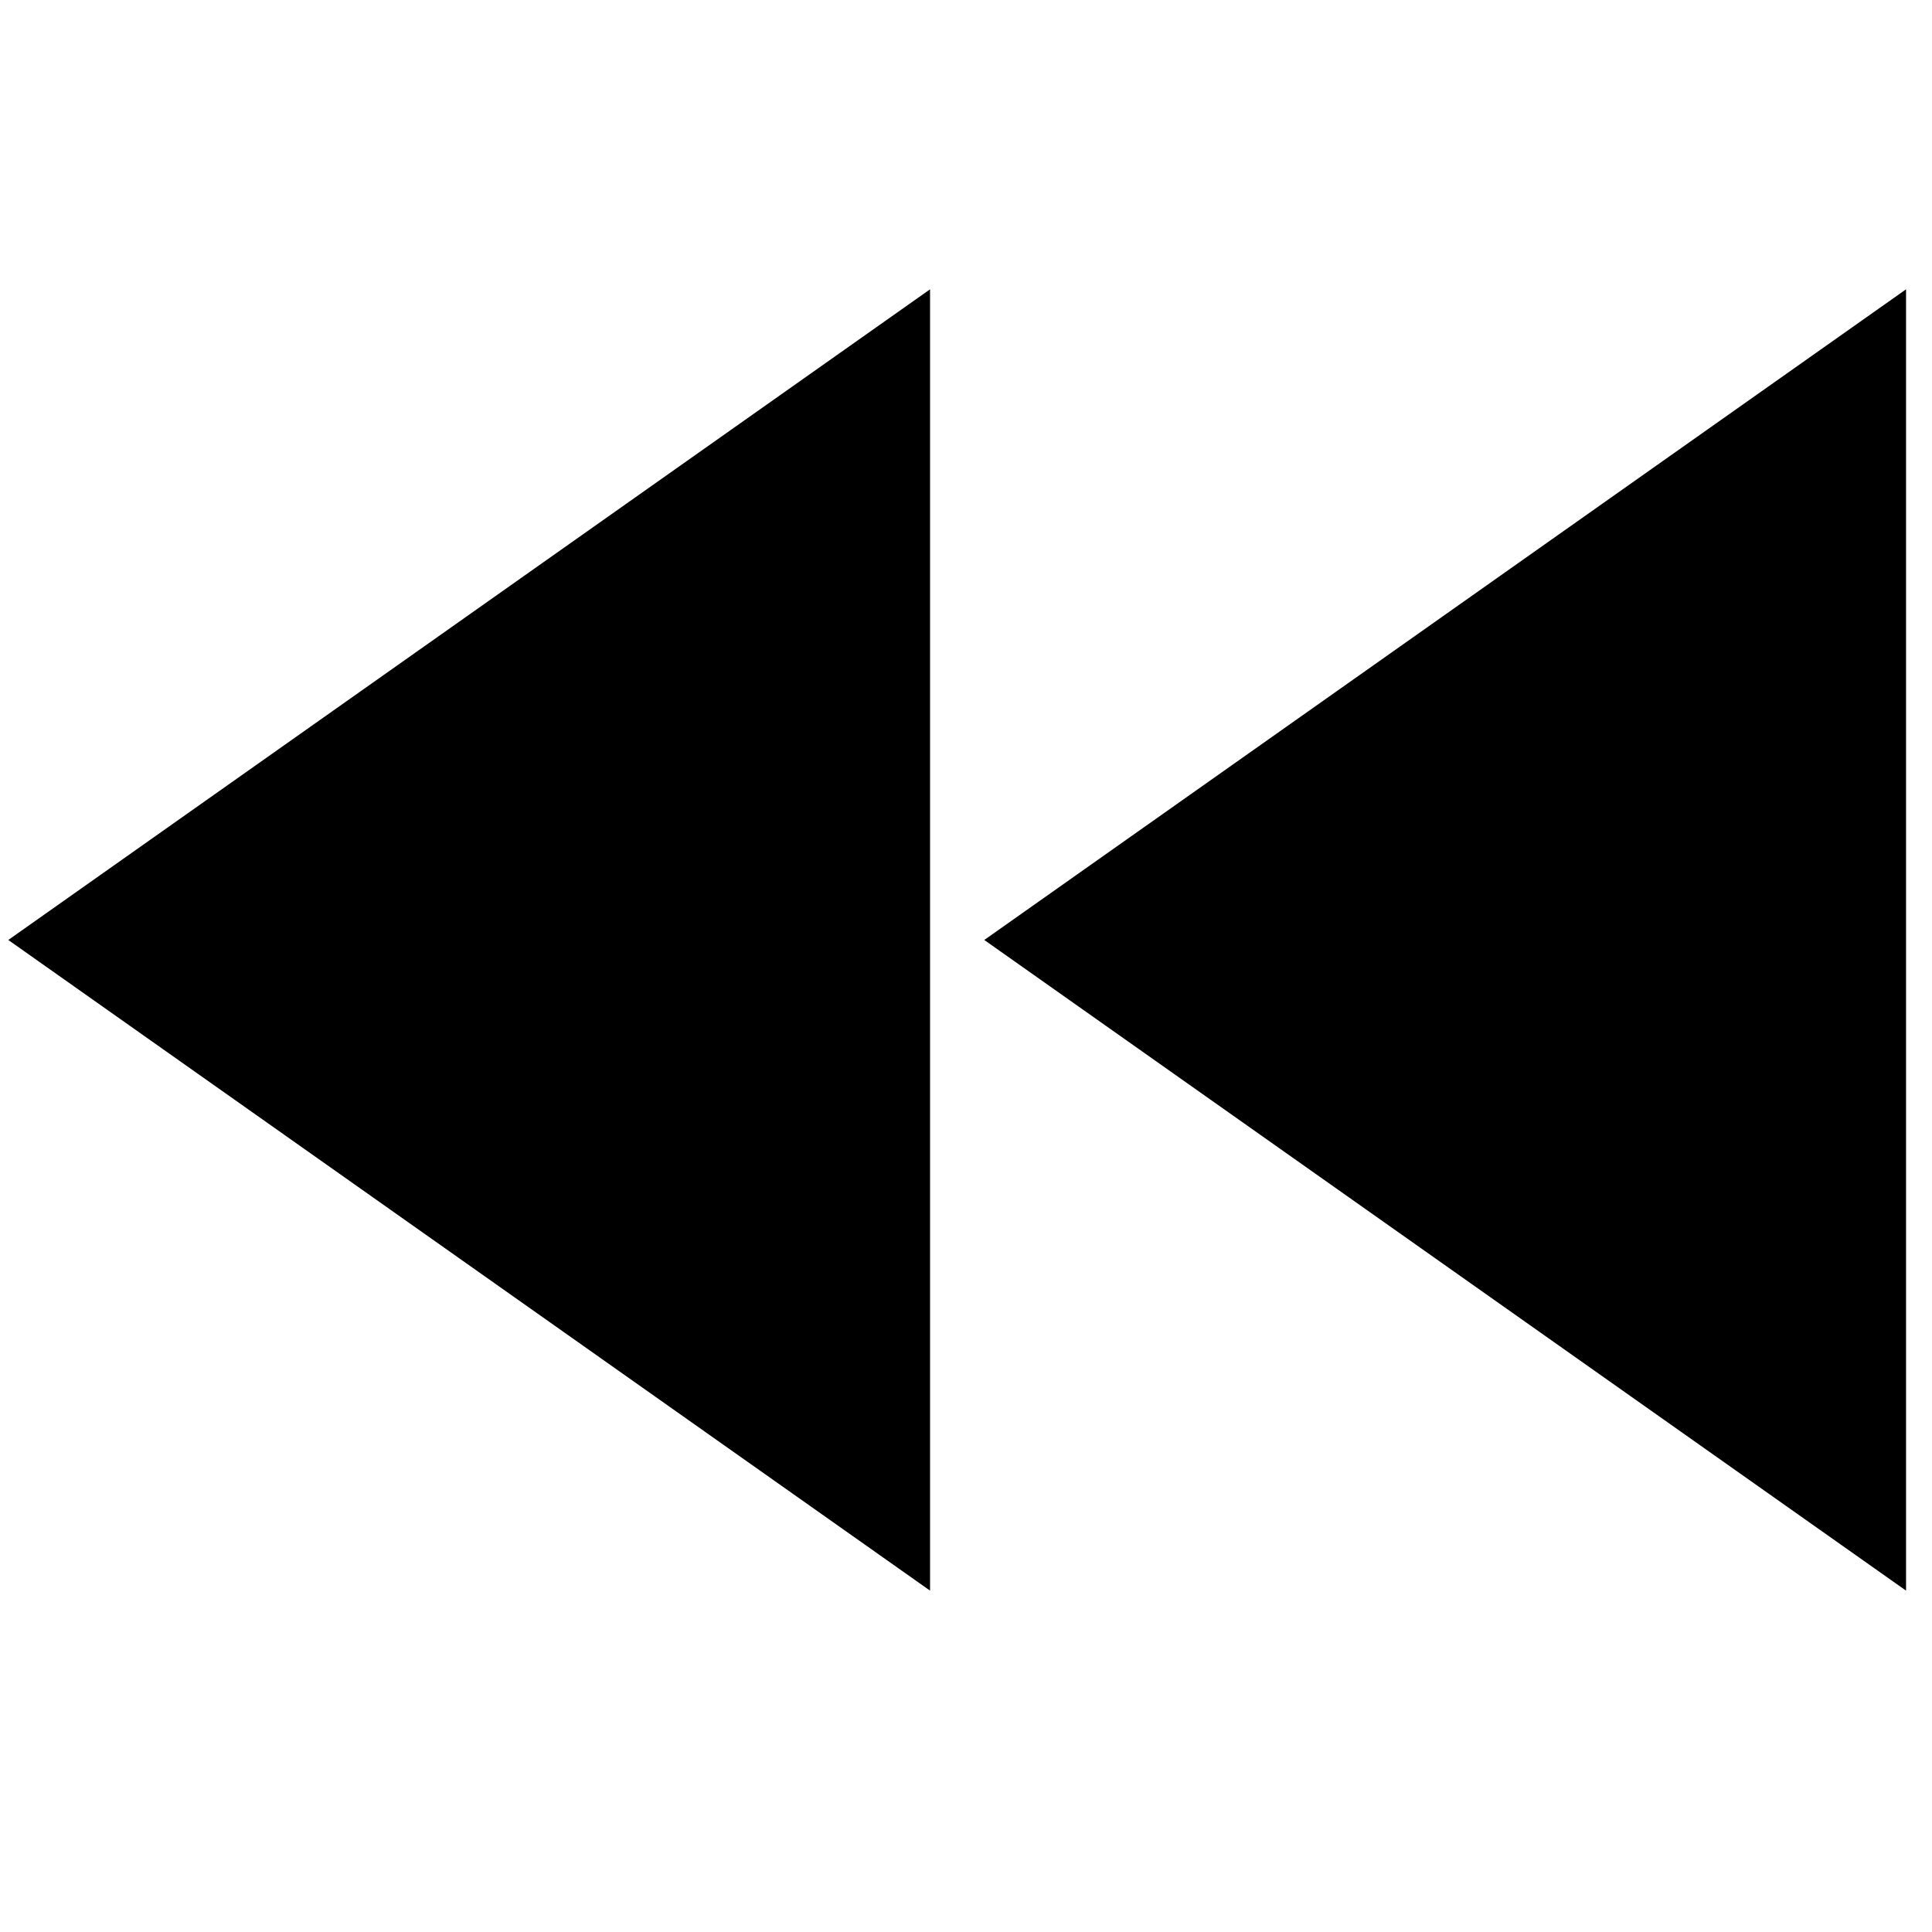 <?xml version="1.0" encoding="UTF-8" standalone="no"?>
<!-- Created with Inkscape (http://www.inkscape.org/) -->

<svg
   xmlns:dc="http://purl.org/dc/elements/1.1/"
   xmlns:cc="http://creativecommons.org/ns#"
   xmlns:rdf="http://www.w3.org/1999/02/22-rdf-syntax-ns#"
   xmlns:svg="http://www.w3.org/2000/svg"
   xmlns="http://www.w3.org/2000/svg"
   xmlns:sodipodi="http://sodipodi.sourceforge.net/DTD/sodipodi-0.dtd"
   xmlns:inkscape="http://www.inkscape.org/namespaces/inkscape"
   width="32"
   height="32"
   viewBox="0 0 512 512"
   version="1.1"
   id="svg3728"
   inkscape:version="0.92.1 r15371"
   sodipodi:docname="rewind.svg">
  <defs
     id="defs3722" />
  <sodipodi:namedview
     id="base"
     pagecolor="#ffffff"
     bordercolor="#666666"
     borderopacity="1.0"
     inkscape:pageopacity="0.0"
     inkscape:pageshadow="2"
     inkscape:zoom="0.35"
     inkscape:cx="400"
     inkscape:cy="560"
     inkscape:document-units="px"
     inkscape:current-layer="layer1"
     showgrid="false"
     units="px"
     inkscape:window-width="915"
     inkscape:window-height="839"
     inkscape:window-x="767"
     inkscape:window-y="58"
     inkscape:window-maximized="0" />
  <g
     inkscape:label="Layer 1"
     inkscape:groupmode="layer"
     id="layer1"
     transform="translate(0,-161.533)">
    <g
       id="g3994"
       transform="matrix(0.362,0,0,0.362,2.665,164.349)" />
    <g
       id="g3996"
       transform="matrix(0.362,0,0,0.362,2.665,164.349)" />
    <g
       id="g3998"
       transform="matrix(0.362,0,0,0.362,2.665,164.349)" />
    <g
       id="g4000"
       transform="matrix(0.362,0,0,0.362,2.665,164.349)" />
    <g
       id="g4002"
       transform="matrix(0.362,0,0,0.362,2.665,164.349)" />
    <g
       id="g4004"
       transform="matrix(0.362,0,0,0.362,2.665,164.349)" />
    <g
       id="g4006"
       transform="matrix(0.362,0,0,0.362,2.665,164.349)" />
    <g
       id="g4008"
       transform="matrix(0.362,0,0,0.362,2.665,164.349)" />
    <g
       id="g4010"
       transform="matrix(0.362,0,0,0.362,2.665,164.349)" />
    <g
       id="g4012"
       transform="matrix(0.362,0,0,0.362,2.665,164.349)" />
    <g
       id="g4014"
       transform="matrix(0.362,0,0,0.362,2.665,164.349)" />
    <g
       id="g4016"
       transform="matrix(0.362,0,0,0.362,2.665,164.349)" />
    <g
       id="g4018"
       transform="matrix(0.362,0,0,0.362,2.665,164.349)" />
    <g
       id="g4020"
       transform="matrix(0.362,0,0,0.362,2.665,164.349)" />
    <g
       id="g4022"
       transform="matrix(0.362,0,0,0.362,2.665,164.349)" />
    <g
       transform="matrix(0.329,0,0,0.329,0.454,157.508)"
       id="g4426" />
    <g
       transform="matrix(0.329,0,0,0.329,0.454,157.508)"
       id="g4428" />
    <g
       transform="matrix(0.329,0,0,0.329,0.454,157.508)"
       id="g4430" />
    <g
       transform="matrix(0.329,0,0,0.329,0.454,157.508)"
       id="g4432" />
    <g
       transform="matrix(0.329,0,0,0.329,0.454,157.508)"
       id="g4434" />
    <g
       transform="matrix(0.329,0,0,0.329,0.454,157.508)"
       id="g4436" />
    <g
       transform="matrix(0.329,0,0,0.329,0.454,157.508)"
       id="g4438" />
    <g
       transform="matrix(0.329,0,0,0.329,0.454,157.508)"
       id="g4440" />
    <g
       transform="matrix(0.329,0,0,0.329,0.454,157.508)"
       id="g4442" />
    <g
       transform="matrix(0.329,0,0,0.329,0.454,157.508)"
       id="g4444" />
    <g
       transform="matrix(0.329,0,0,0.329,0.454,157.508)"
       id="g4446" />
    <g
       transform="matrix(0.329,0,0,0.329,0.454,157.508)"
       id="g4448" />
    <g
       transform="matrix(0.329,0,0,0.329,0.454,157.508)"
       id="g4450" />
    <g
       transform="matrix(0.329,0,0,0.329,0.454,157.508)"
       id="g4452" />
    <g
       transform="matrix(0.329,0,0,0.329,0.454,157.508)"
       id="g4454" />
    <g
       transform="matrix(0.44,0,0,0.44,2.148,162.025)"
       id="g5074" />
    <g
       transform="matrix(0.44,0,0,0.44,2.148,162.025)"
       id="g5076" />
    <g
       transform="matrix(0.44,0,0,0.44,2.148,162.025)"
       id="g5078" />
    <g
       transform="matrix(0.44,0,0,0.44,2.148,162.025)"
       id="g5080" />
    <g
       transform="matrix(0.44,0,0,0.44,2.148,162.025)"
       id="g5082" />
    <g
       transform="matrix(0.44,0,0,0.44,2.148,162.025)"
       id="g5084" />
    <g
       transform="matrix(0.44,0,0,0.44,2.148,162.025)"
       id="g5086" />
    <g
       transform="matrix(0.44,0,0,0.44,2.148,162.025)"
       id="g5088" />
    <g
       transform="matrix(0.44,0,0,0.44,2.148,162.025)"
       id="g5090" />
    <g
       transform="matrix(0.44,0,0,0.44,2.148,162.025)"
       id="g5092" />
    <g
       transform="matrix(0.44,0,0,0.44,2.148,162.025)"
       id="g5094" />
    <g
       transform="matrix(0.44,0,0,0.44,2.148,162.025)"
       id="g5096" />
    <g
       transform="matrix(0.44,0,0,0.44,2.148,162.025)"
       id="g5098" />
    <g
       transform="matrix(0.44,0,0,0.44,2.148,162.025)"
       id="g5100" />
    <g
       transform="matrix(0.44,0,0,0.44,2.148,162.025)"
       id="g5102" />
    <g
       transform="matrix(0.236,0,0,0.236,2.788,163.82)"
       id="g5316" />
    <g
       transform="matrix(0.236,0,0,0.236,2.788,163.82)"
       id="g5318" />
    <g
       transform="matrix(0.236,0,0,0.236,2.788,163.82)"
       id="g5320" />
    <g
       transform="matrix(0.236,0,0,0.236,2.788,163.82)"
       id="g5322" />
    <g
       transform="matrix(0.236,0,0,0.236,2.788,163.82)"
       id="g5324" />
    <g
       transform="matrix(0.236,0,0,0.236,2.788,163.82)"
       id="g5326" />
    <g
       transform="matrix(0.236,0,0,0.236,2.788,163.82)"
       id="g5328" />
    <g
       transform="matrix(0.236,0,0,0.236,2.788,163.82)"
       id="g5330" />
    <g
       transform="matrix(0.236,0,0,0.236,2.788,163.82)"
       id="g5332" />
    <g
       transform="matrix(0.236,0,0,0.236,2.788,163.82)"
       id="g5334" />
    <g
       transform="matrix(0.236,0,0,0.236,2.788,163.82)"
       id="g5336" />
    <g
       transform="matrix(0.236,0,0,0.236,2.788,163.82)"
       id="g5338" />
    <g
       transform="matrix(0.236,0,0,0.236,2.788,163.82)"
       id="g5340" />
    <g
       transform="matrix(0.236,0,0,0.236,2.788,163.82)"
       id="g5342" />
    <g
       transform="matrix(0.236,0,0,0.236,2.788,163.82)"
       id="g5344" />
    <g
       transform="matrix(1.127,0,0,1.127,2.197,159.174)"
       id="g6119">
      <g
         id="fast-rewind">
        <path
           inkscape:connector-curvature="0"
           d="m 216.75,376.125 v -306 L 0,223.125 Z m 12.75,-153 216.75,153 v -306 z"
           id="path6116" />
      </g>
    </g>
  </g>
</svg>
